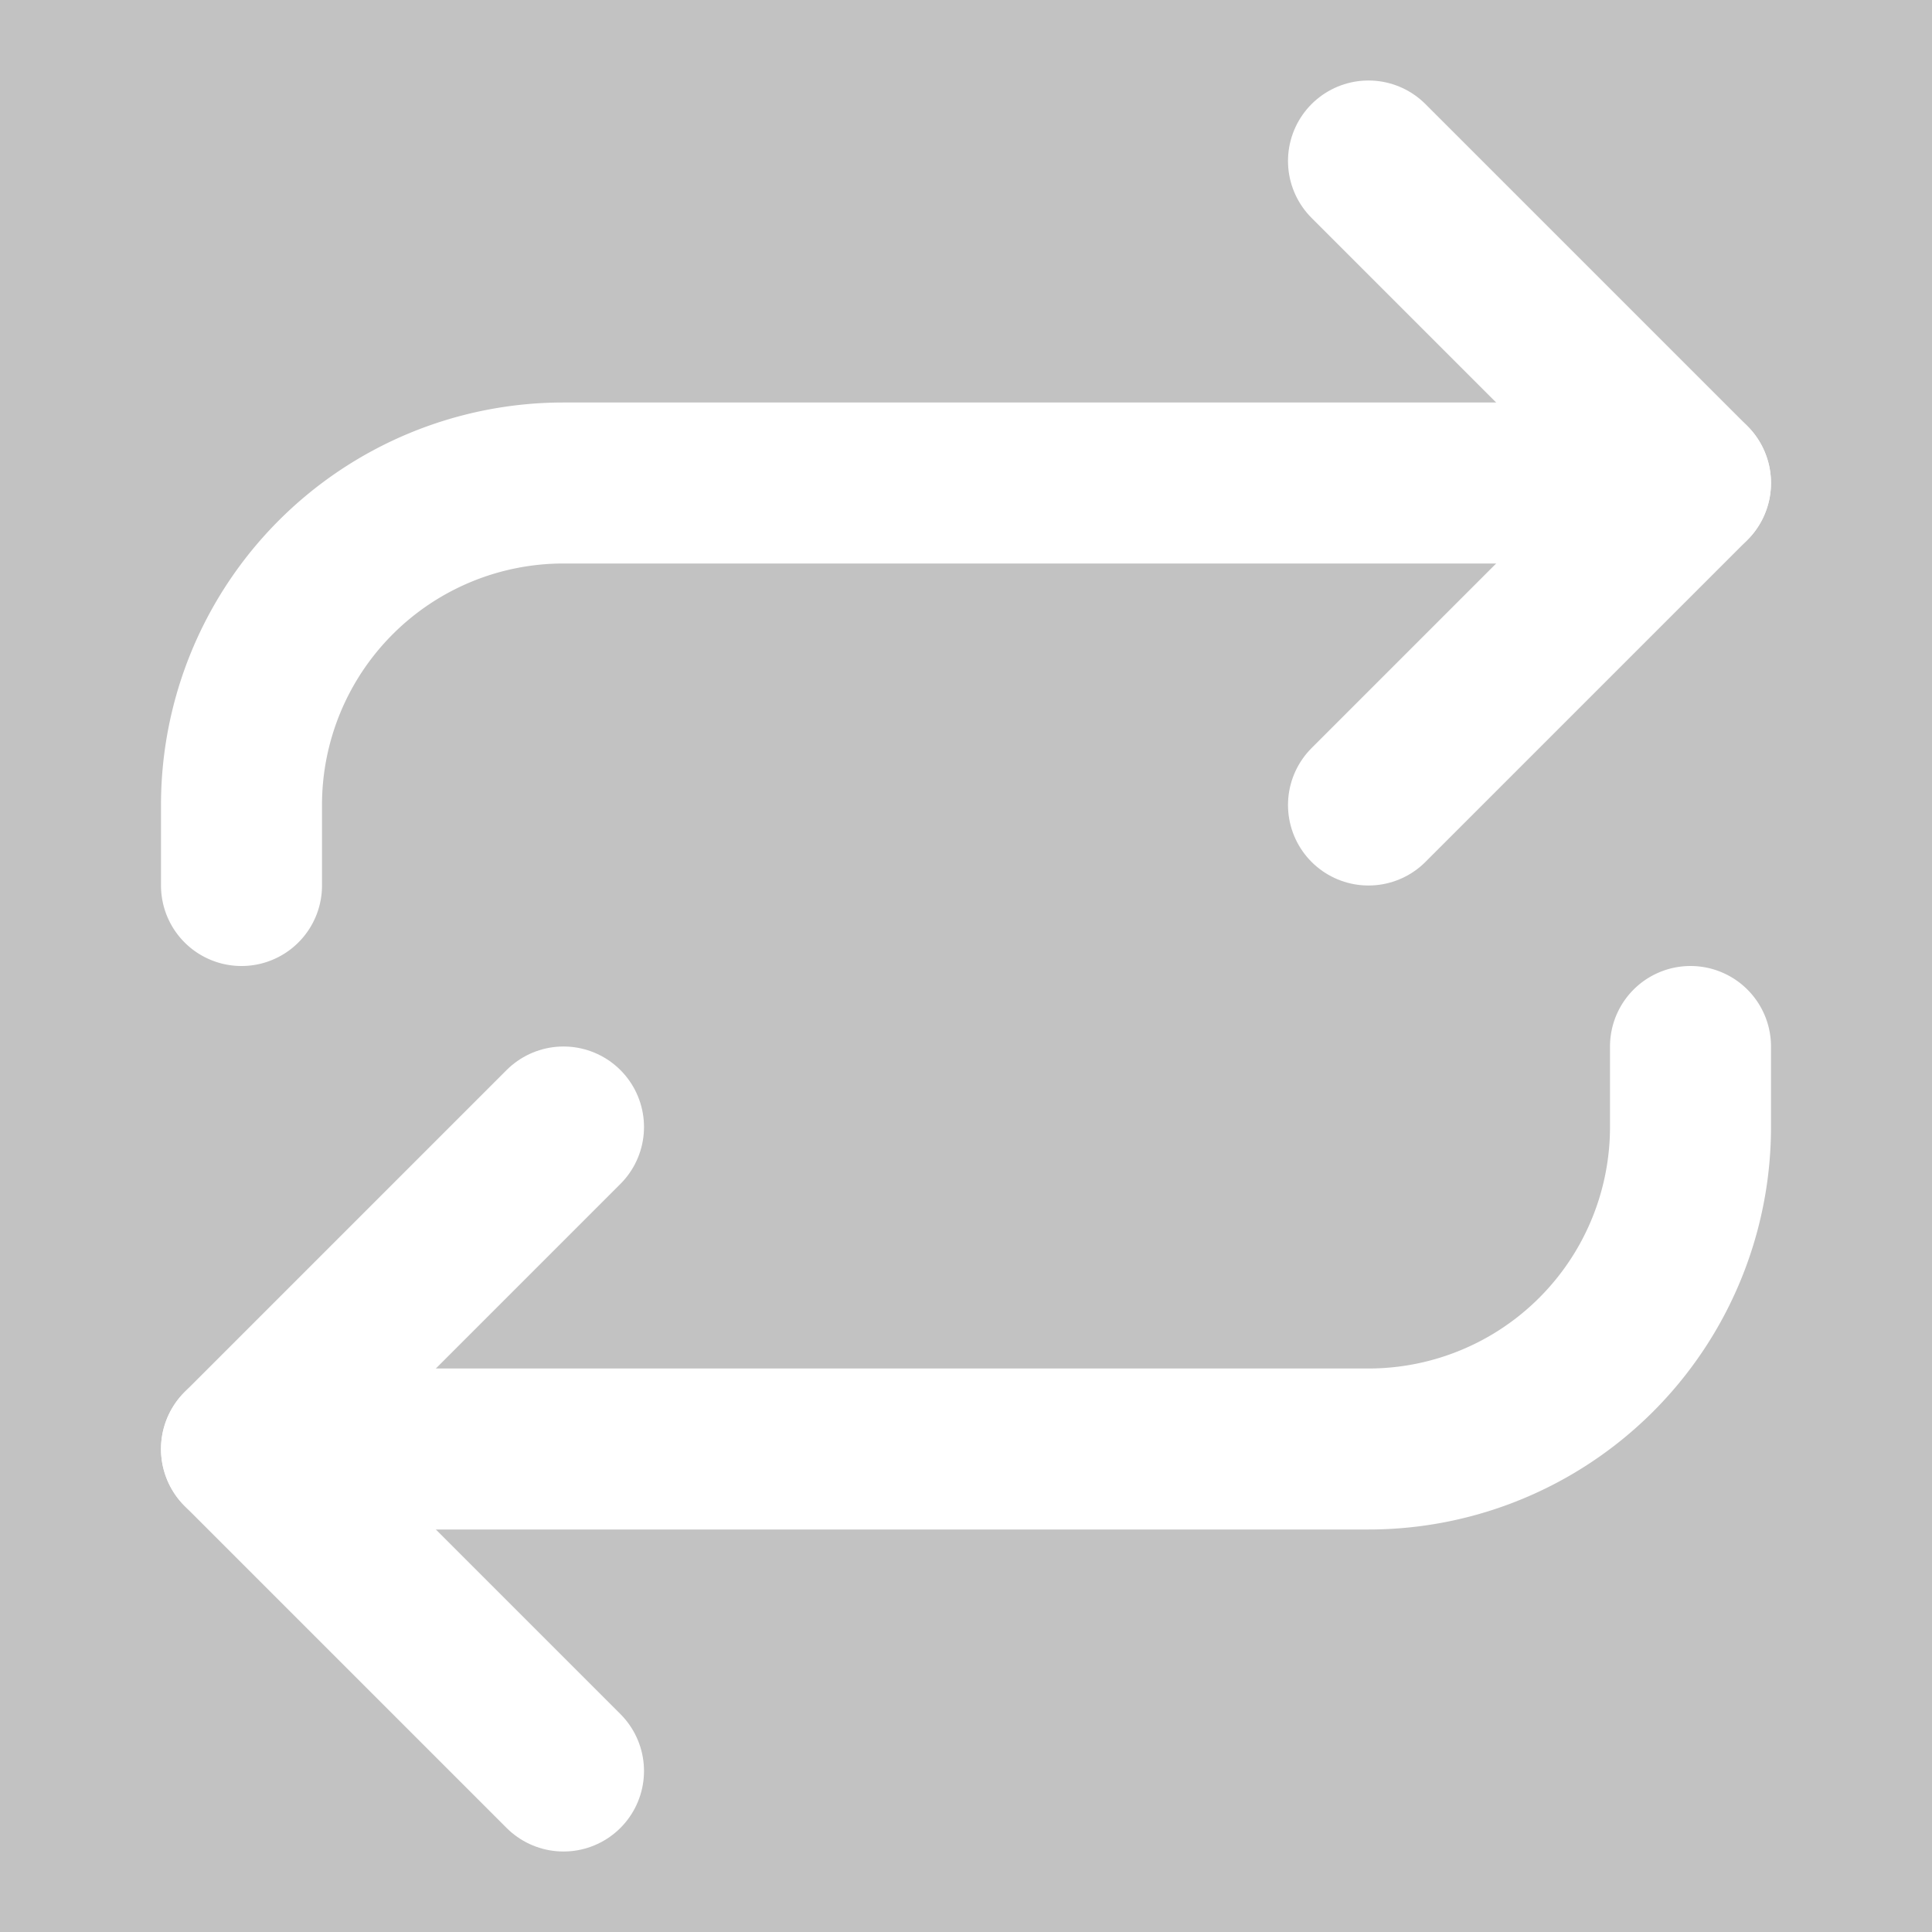 <svg xmlns="http://www.w3.org/2000/svg" width="24" height="24" viewBox="0 0 24 24" fill="none" stroke="white"
     opacity="0.3"
     stroke-width="2" stroke-linecap="round" stroke-linejoin="round" class="lucide lucide-repeat">
    <rect x="0" y="0" width="24" height="24" fill="#333333" stroke="none"/>
    <path d="m17 2 4 4-4 4"/>
    <path d="M3 11v-1a4 4 0 0 1 4-4h14"/>
    <path d="m7 22-4-4 4-4"/>
    <path d="M21 13v1a4 4 0 0 1-4 4H3"/>
</svg>